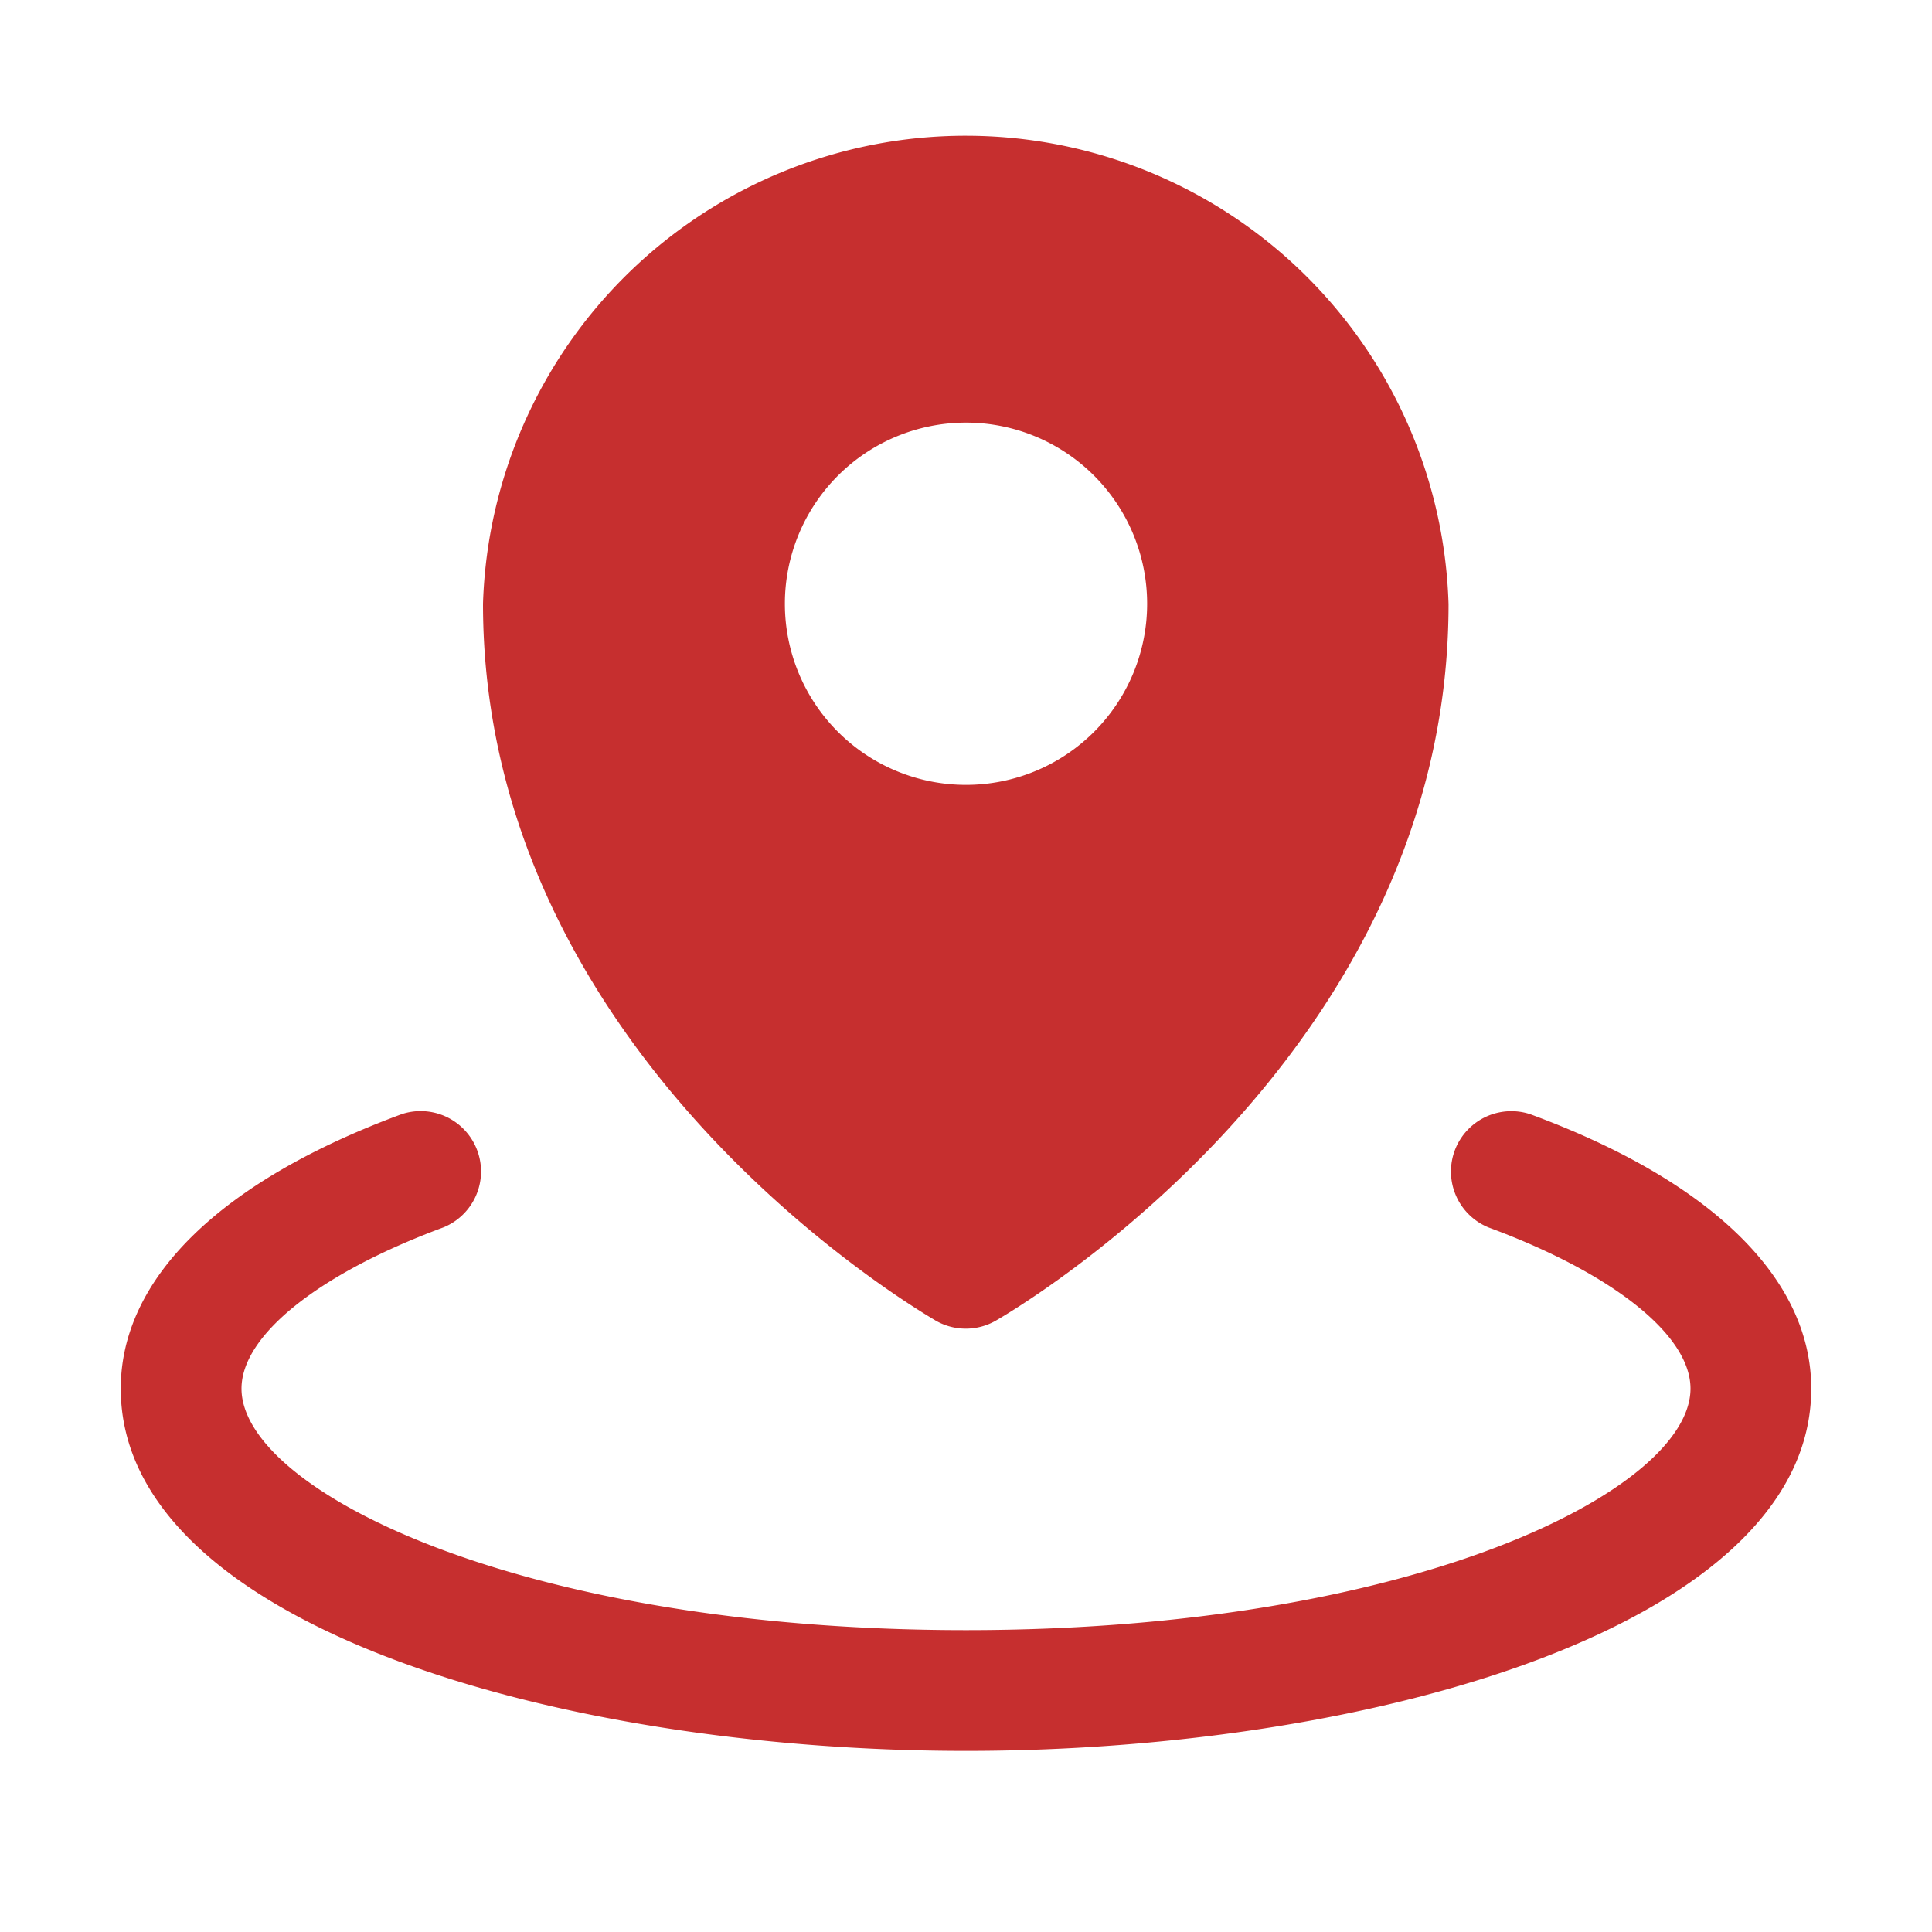 <svg xmlns="http://www.w3.org/2000/svg" width="48" height="48" fill="#c62f2f" viewBox="0 0 256 256"><path d="M124,175a8,8,0,0,0,7.94,0c2.45-1.41,60-35,60-94.95A64,64,0,0,0,64,80C64,140,121.58,173.54,124,175ZM128,56a24,24,0,1,1-24,24A24,24,0,0,1,128,56ZM240,184c0,31.18-57.71,48-112,48S16,215.18,16,184c0-14.59,13.22-27.51,37.23-36.37a8,8,0,0,1,5.54,15C42.26,168.74,32,176.92,32,184c0,13.36,36.52,32,96,32s96-18.64,96-32c0-7.08-10.26-15.26-26.77-21.36a8,8,0,0,1,5.54-15C226.78,156.49,240,169.41,240,184Z"></path></svg>